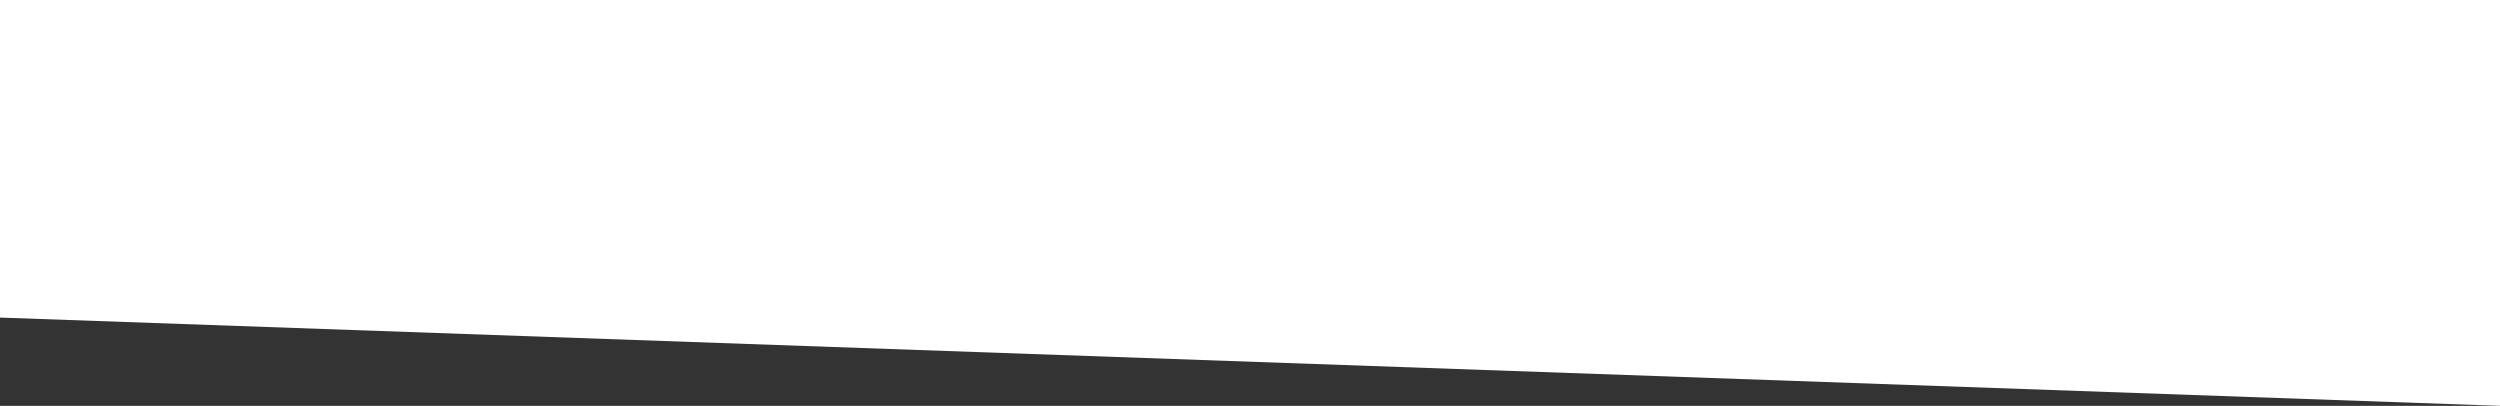 <svg xmlns="http://www.w3.org/2000/svg" width="58.255" height="9.457" viewBox="0 0 58.255 9.457">
  <rect x="0" y="0" width="58.255" height="9.457" fill="#333333" stroke="none"/>
  <path id="Trazado_30" data-name="Trazado 30" d="M68.359,110h58.255v9.457L68.359,117.4Z" transform="translate(-68.359 -110)" fill="#ffffff"/>
</svg>
